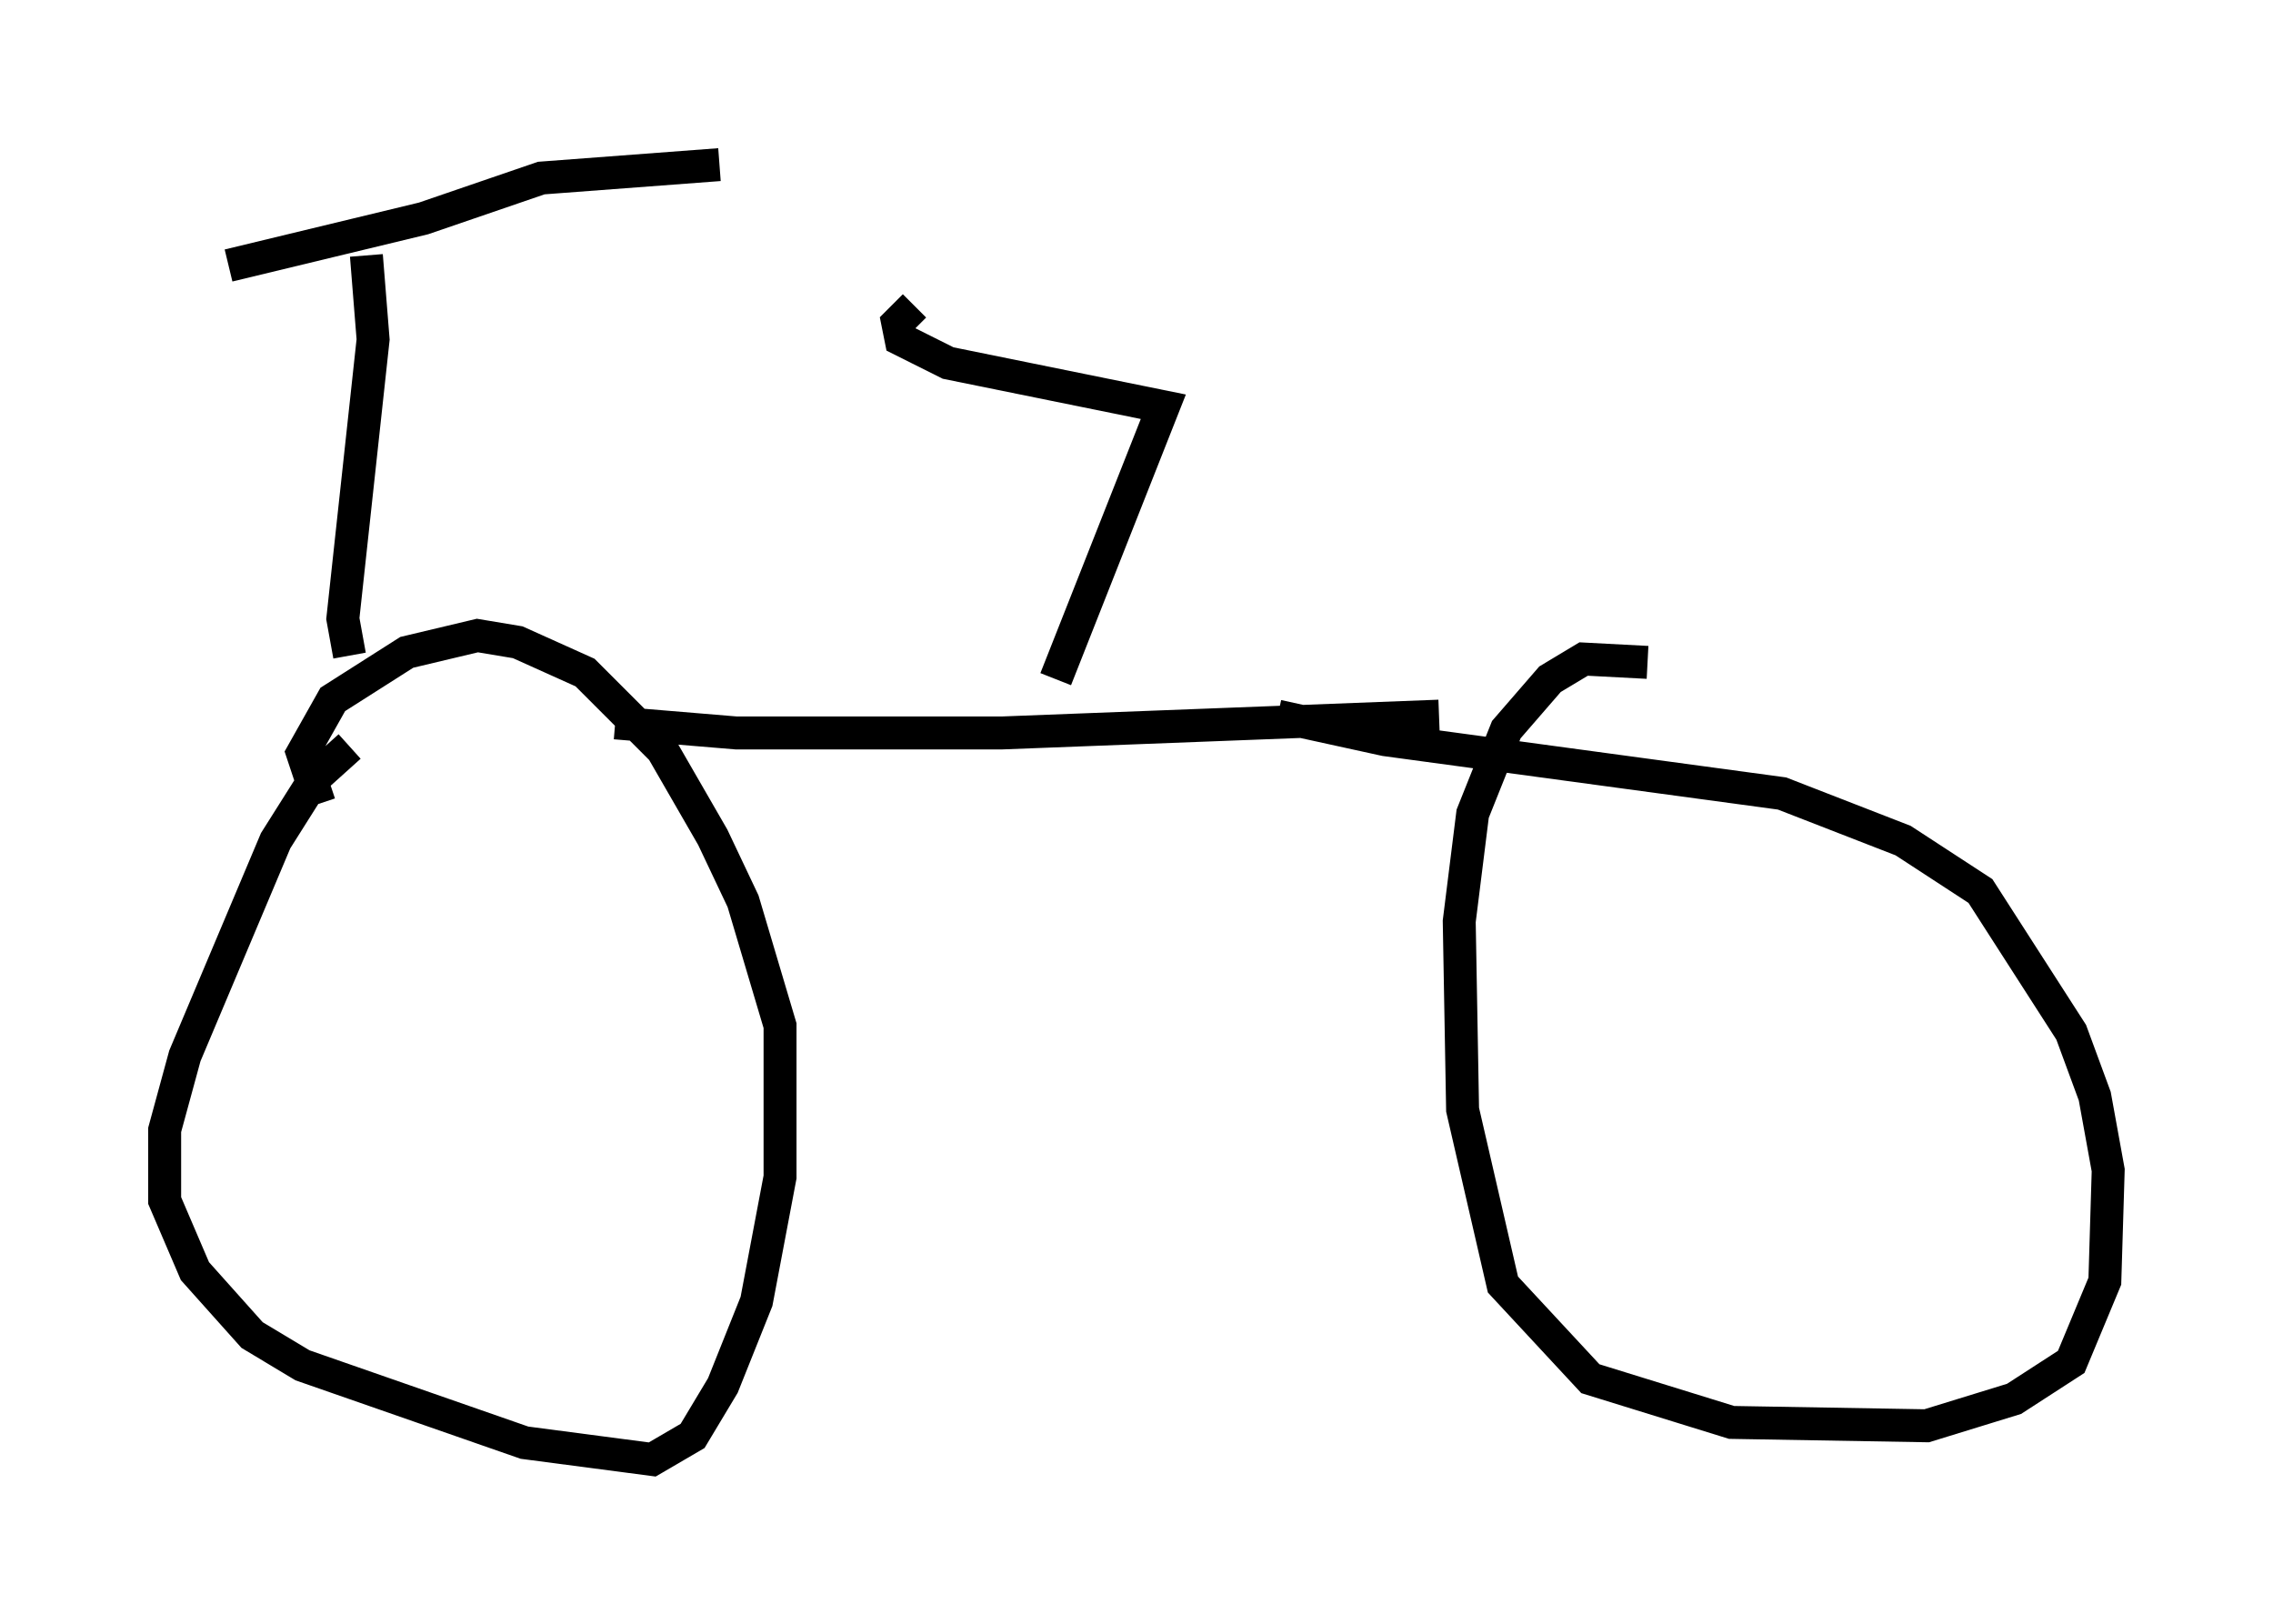 <?xml version="1.0" encoding="utf-8" ?>
<svg baseProfile="full" height="49.303" version="1.1" width="69.005" xmlns="http://www.w3.org/2000/svg" xmlns:ev="http://www.w3.org/2001/xml-events" xmlns:xlink="http://www.w3.org/1999/xlink"><defs /><rect fill="white" height="49.303" width="69.005" x="0" y="0" /><path d="M12.758, 23.273 m-2.144, -0.613 l-1.021, 0.919 -1.225, 1.94 l-2.756, 6.533 -0.613, 2.246 l0.0, 2.144 0.919, 2.144 l1.735, 1.94 1.531, 0.919 l6.738, 2.348 3.879, 0.51 l1.225, -0.715 0.919, -1.531 l1.021, -2.552 0.715, -3.777 l0.0, -4.594 -1.123, -3.777 l-0.919, -1.94 -1.531, -2.654 l-2.348, -2.348 -2.042, -0.919 l-1.225, -0.204 -2.144, 0.51 l-2.246, 1.429 -0.919, 1.633 l0.51, 1.531 m40.323, -4.288 l-1.94, -0.102 -1.021, 0.613 l-1.327, 1.531 -1.021, 2.552 l-0.408, 3.267 0.102, 5.717 l1.225, 5.308 2.654, 2.858 l4.288, 1.327 5.921, 0.102 l2.654, -0.817 1.735, -1.123 l1.021, -2.45 0.102, -3.369 l-0.408, -2.246 -0.715, -1.94 l-2.756, -4.288 -2.348, -1.531 l-3.675, -1.429 -12.046, -1.633 l-3.267, -0.715 m-20.111, 0.204 l3.675, 0.306 8.065, 0.0 l13.271, -0.51 m-33.075, -1.838 l-0.204, -1.123 0.919, -8.473 l-0.204, -2.552 m-4.185, 0.306 l5.921, -1.429 3.573, -1.225 l5.41, -0.408 m10.208, 15.619 l3.267, -8.269 -6.533, -1.327 l-1.429, -0.715 -0.102, -0.51 l0.51, -0.51 " fill="none" stroke="black" stroke-width="1" /></svg>